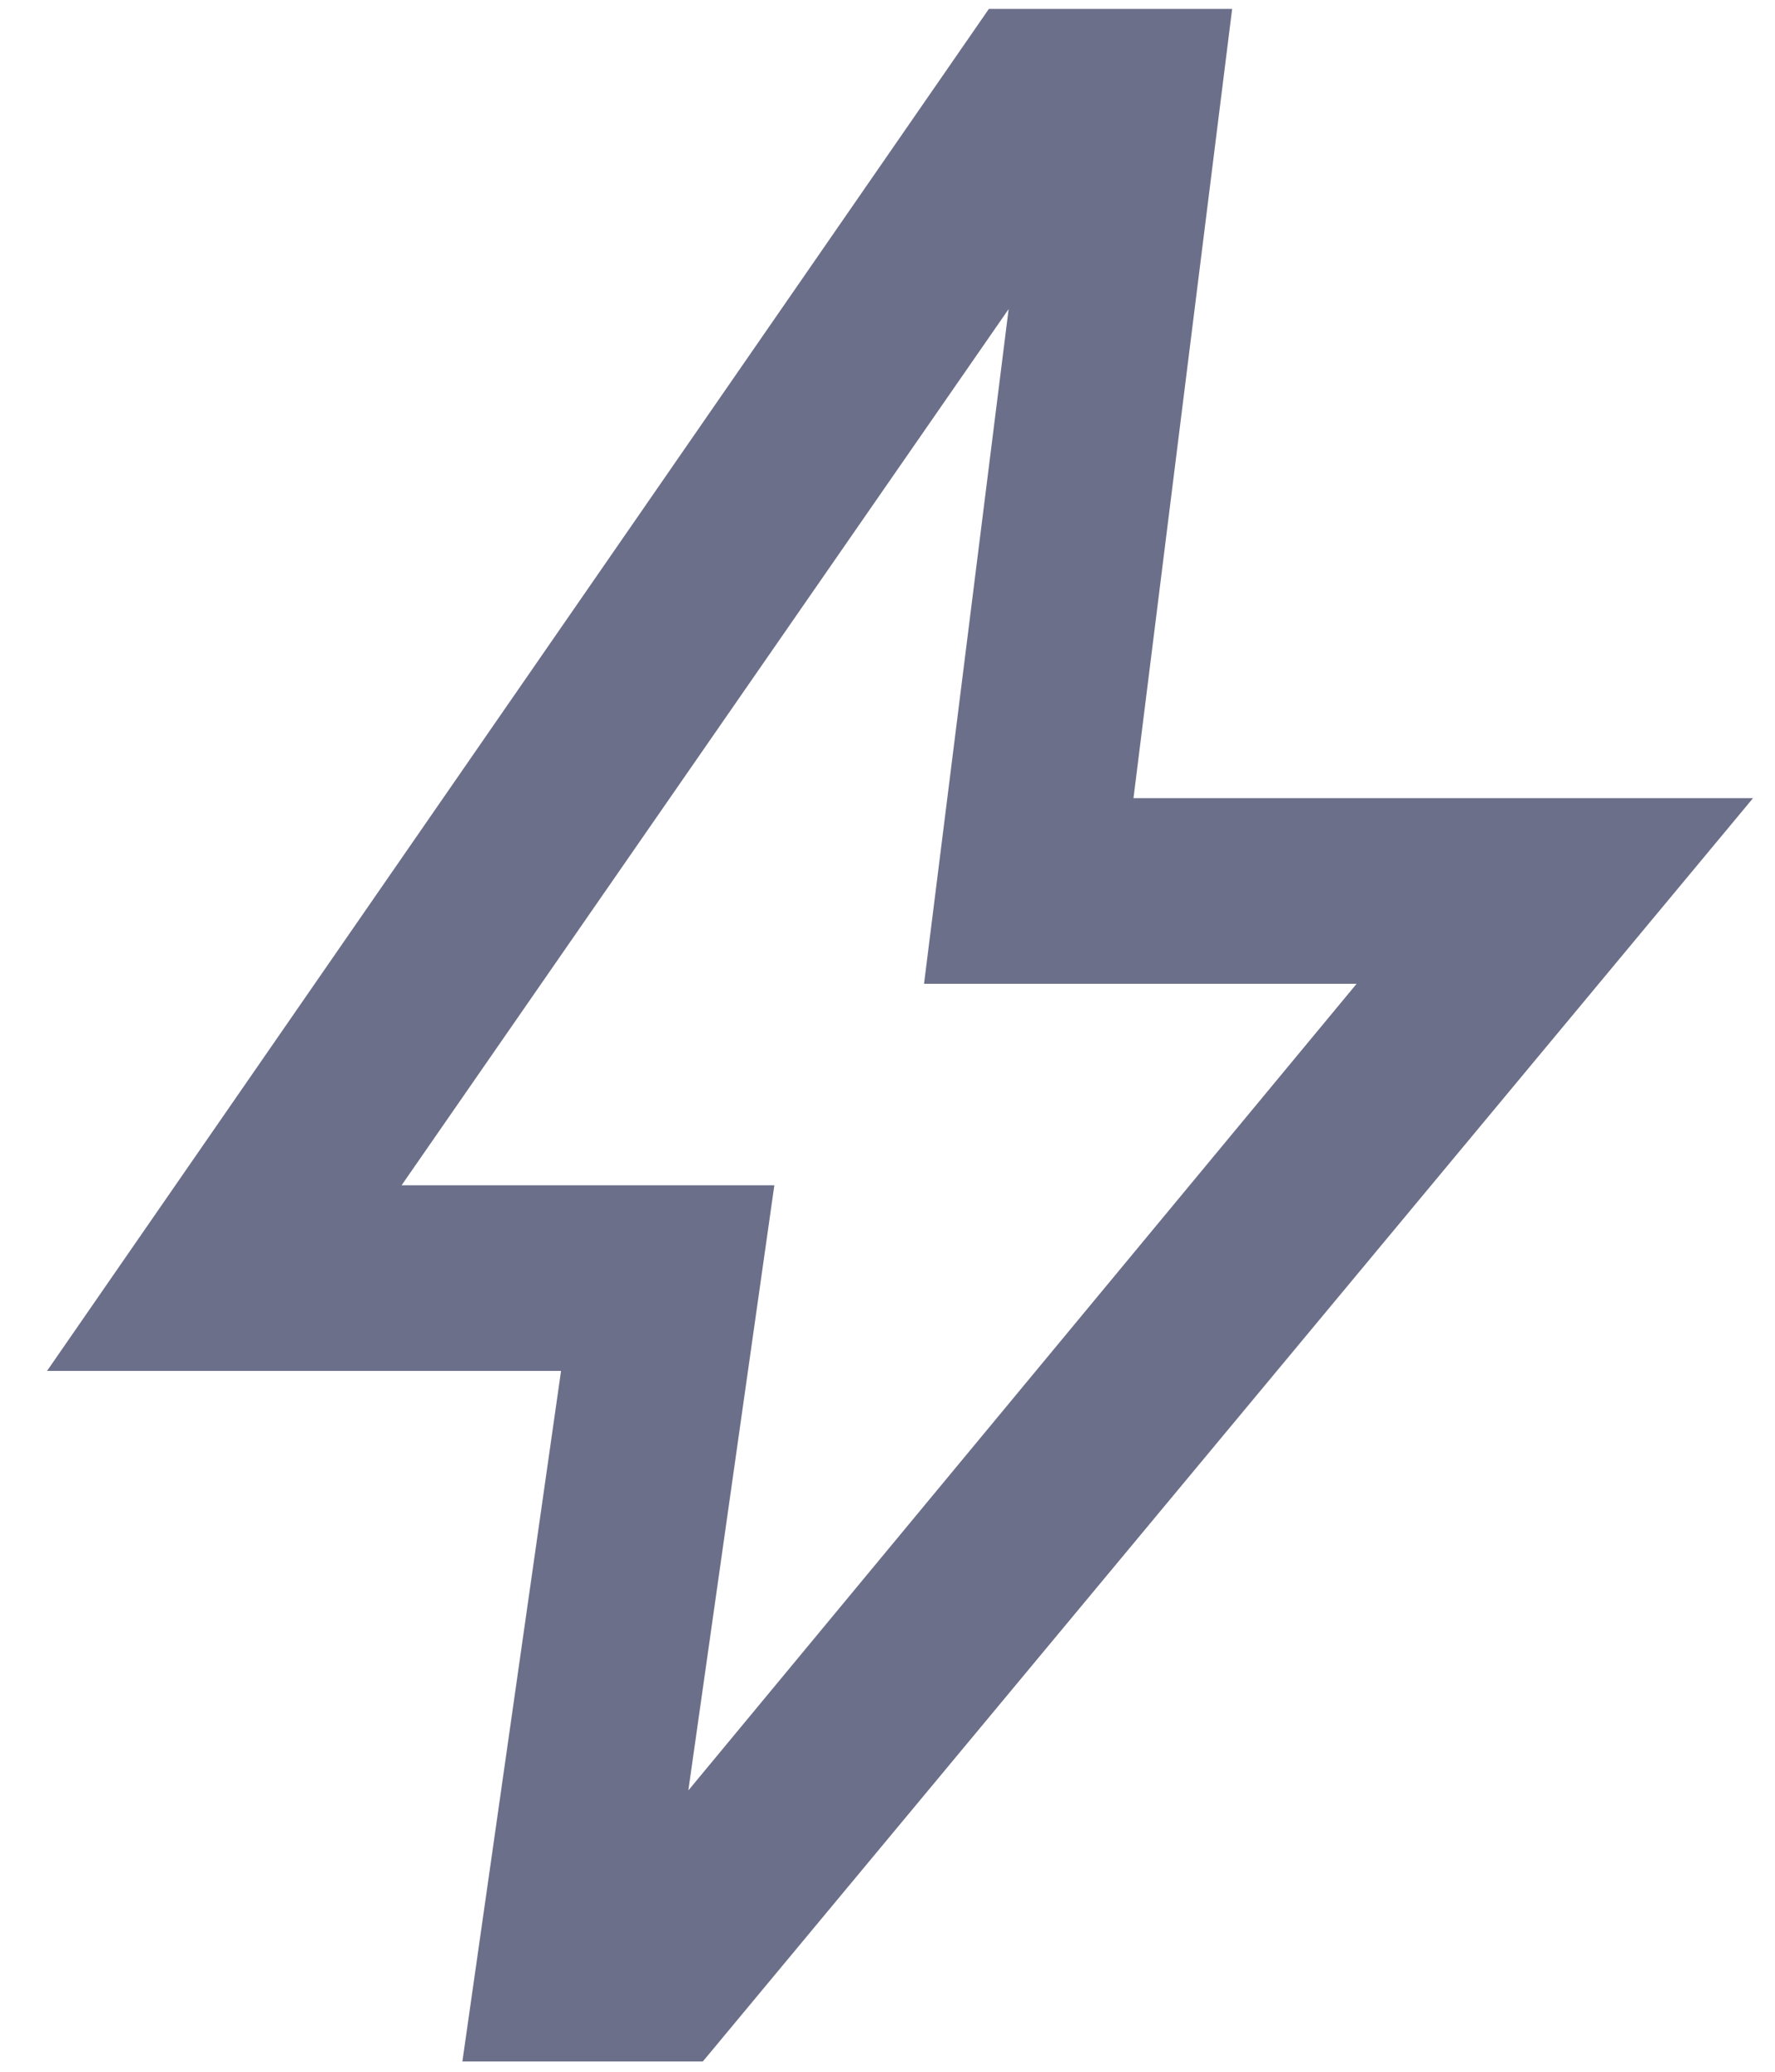 <svg width="24" height="28" viewBox="0 0 24 28" fill="none" xmlns="http://www.w3.org/2000/svg">
<path d="M9.307 24.198L18.343 13.296H12.494L13.638 4.177L5.43 16.019H10.47L9.307 24.198ZM6.252 27.861L7.586 18.528H0.636L13.371 0.12H16.66L15.326 10.787H23.703L9.503 27.861H6.252V27.861Z" fill="#6C6F89"/>
</svg>
